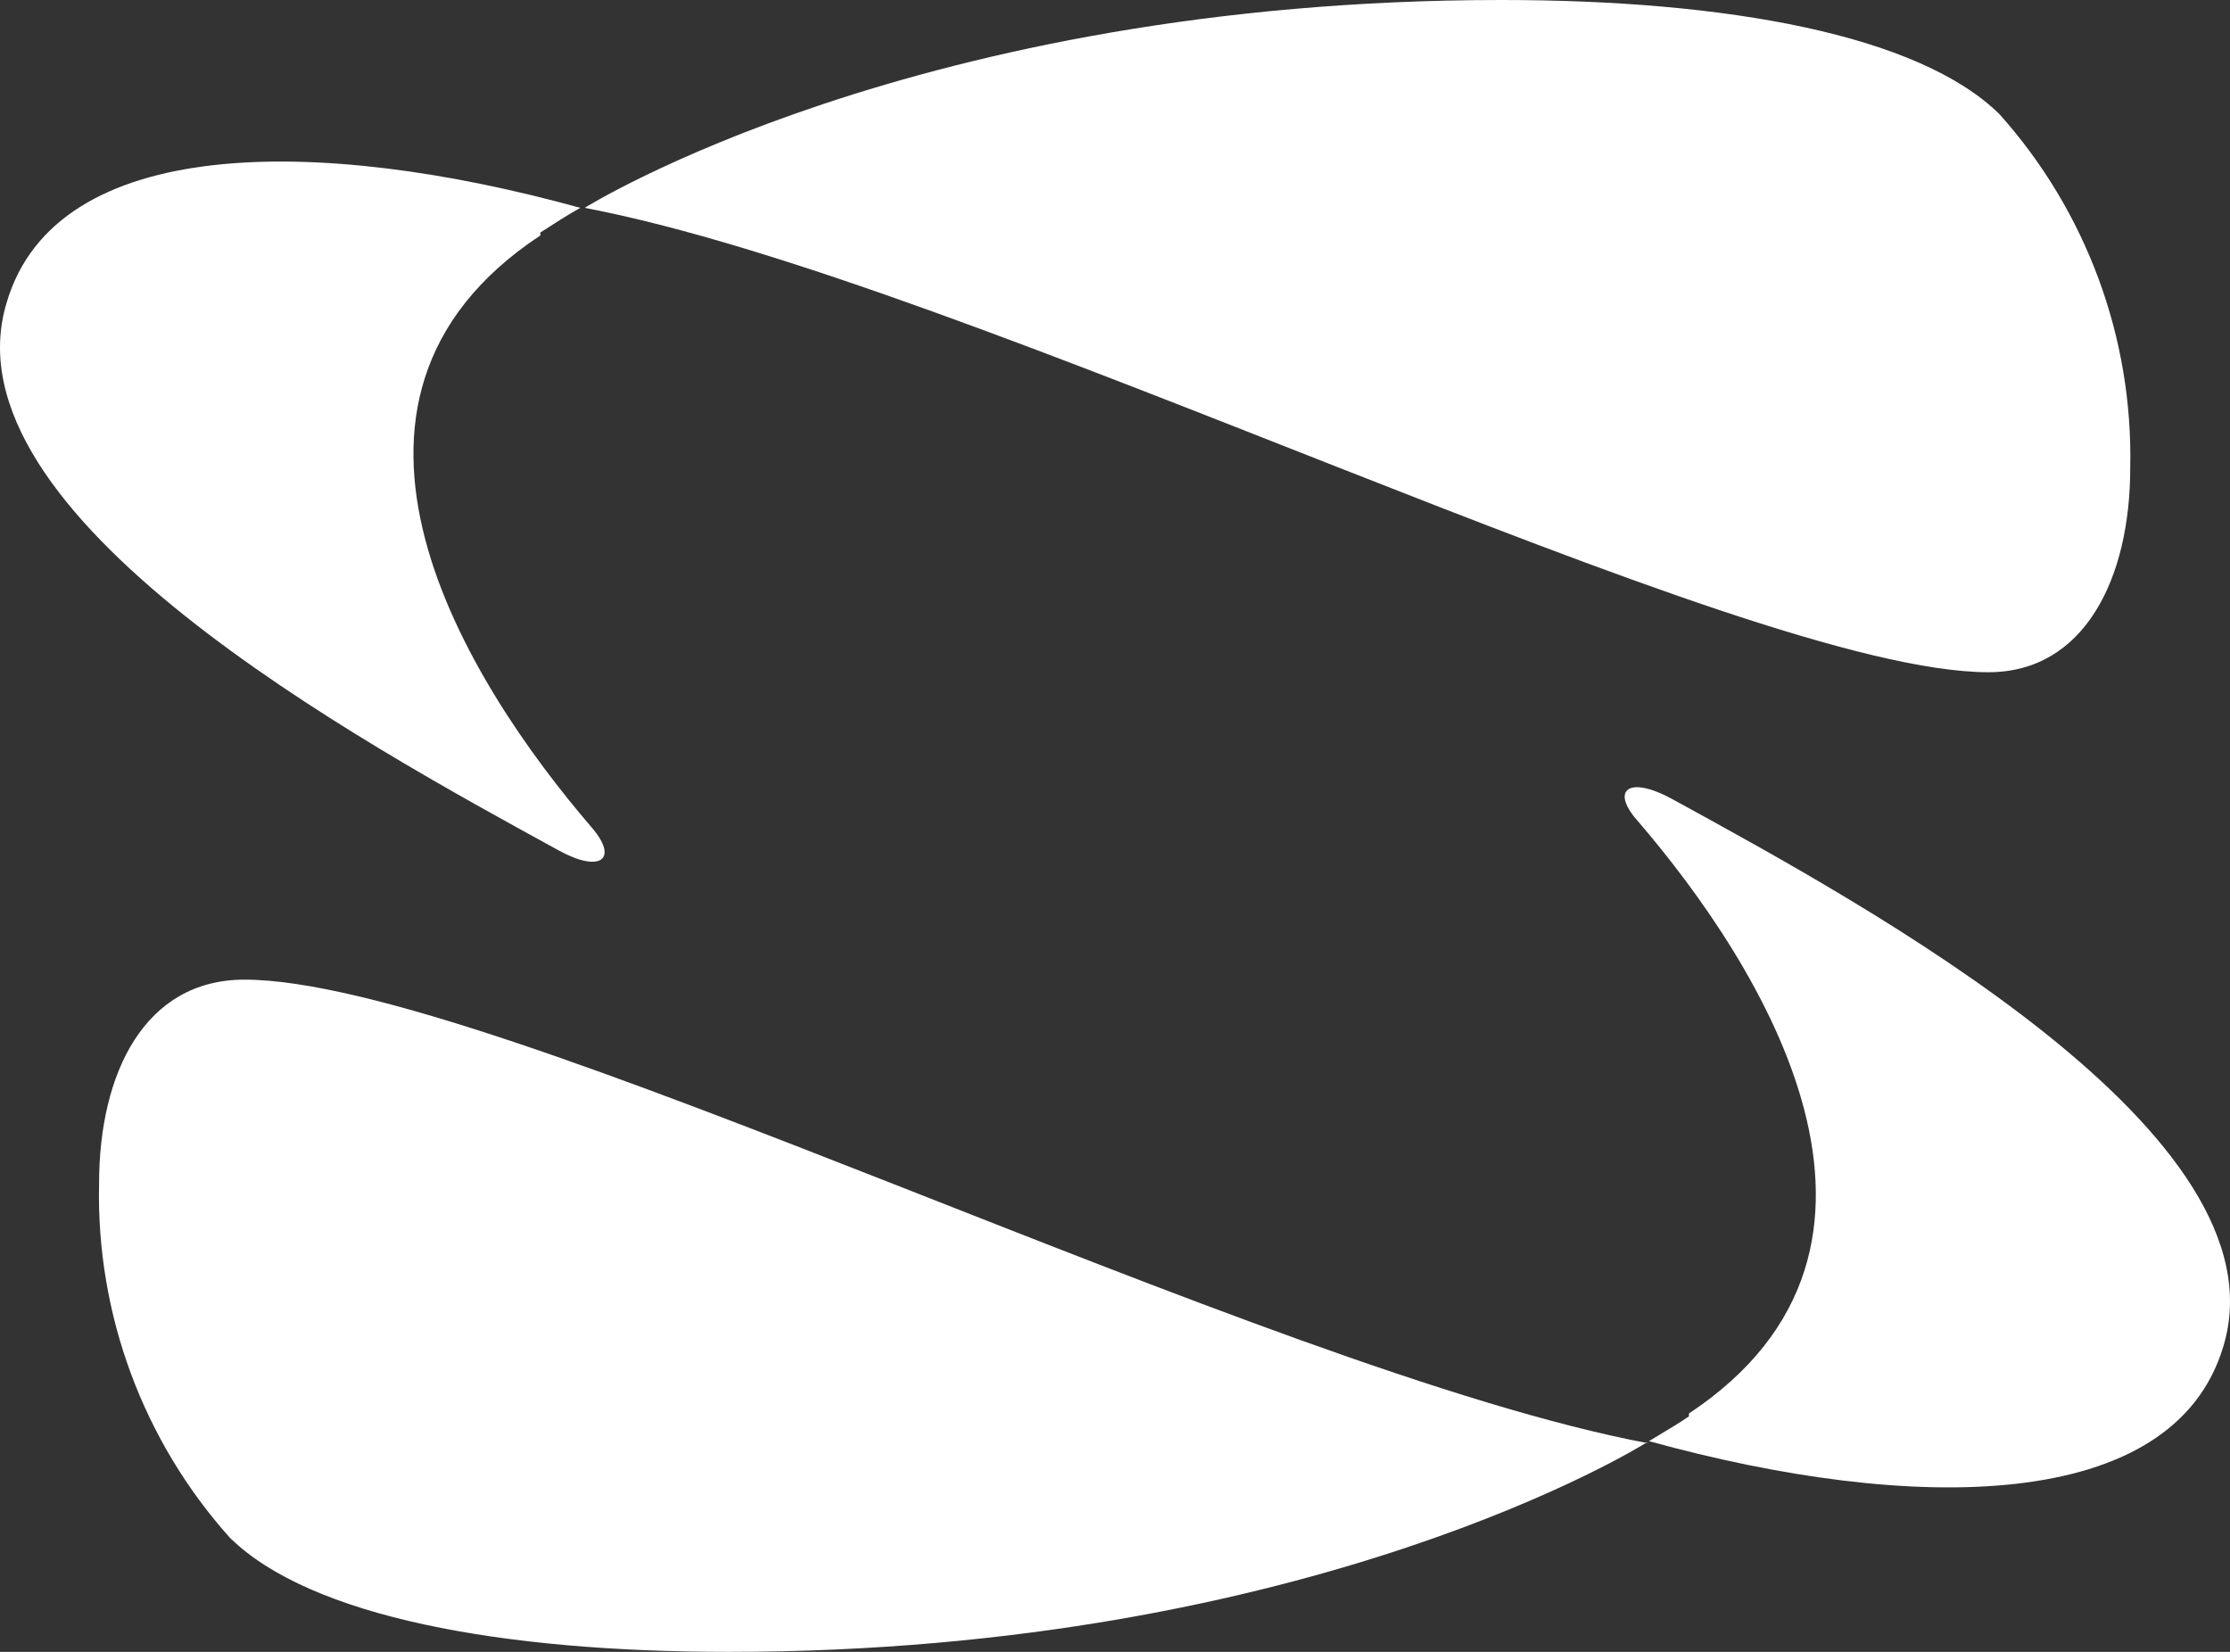 <svg width="54" height="40" viewBox="0 0 54 40" fill="none" xmlns="http://www.w3.org/2000/svg">
<rect x="0" y="0" width="54" height="40" fill="#333333" stroke="none"/>
<path d="M40.898 34.298C40.617 34.492 40.247 34.703 39.93 34.897H39.825H39.93C46.303 36.656 52.623 36.656 53.837 32.609C55.404 27.47 45.264 21.962 40.476 19.34C39.437 18.777 38.997 19.129 39.648 19.868C42.676 23.388 46.972 30.198 40.898 34.228V34.298Z" fill="white"/>
<path d="M39.842 34.949C39.842 34.949 31.815 40 17.644 40C12.151 40 7.521 39.155 5.567 37.237C3.462 34.886 2.329 31.822 2.399 28.667C2.399 25.974 3.508 23.722 5.919 23.722C11.887 23.722 30.565 33.19 39.913 34.949H39.842Z" fill="white"/>
<path d="M13.084 5.631C13.383 5.438 13.736 5.209 14.052 5.033H14.158H14.052C7.68 3.273 1.36 3.273 0.163 7.321C-1.404 12.459 8.736 17.967 13.524 20.59C14.545 21.153 14.985 20.801 14.334 20.044C11.306 16.524 7.011 9.714 13.084 5.702V5.631Z" fill="white"/>
<path d="M14.158 5.033C14.158 5.033 22.186 0 36.357 0C41.832 0 46.462 0.845 48.416 2.763C50.521 5.114 51.654 8.178 51.584 11.333C51.584 14.008 50.475 16.278 48.151 16.278C42.166 16.278 23.506 6.81 14.158 5.033Z" fill="white"/>
</svg>
